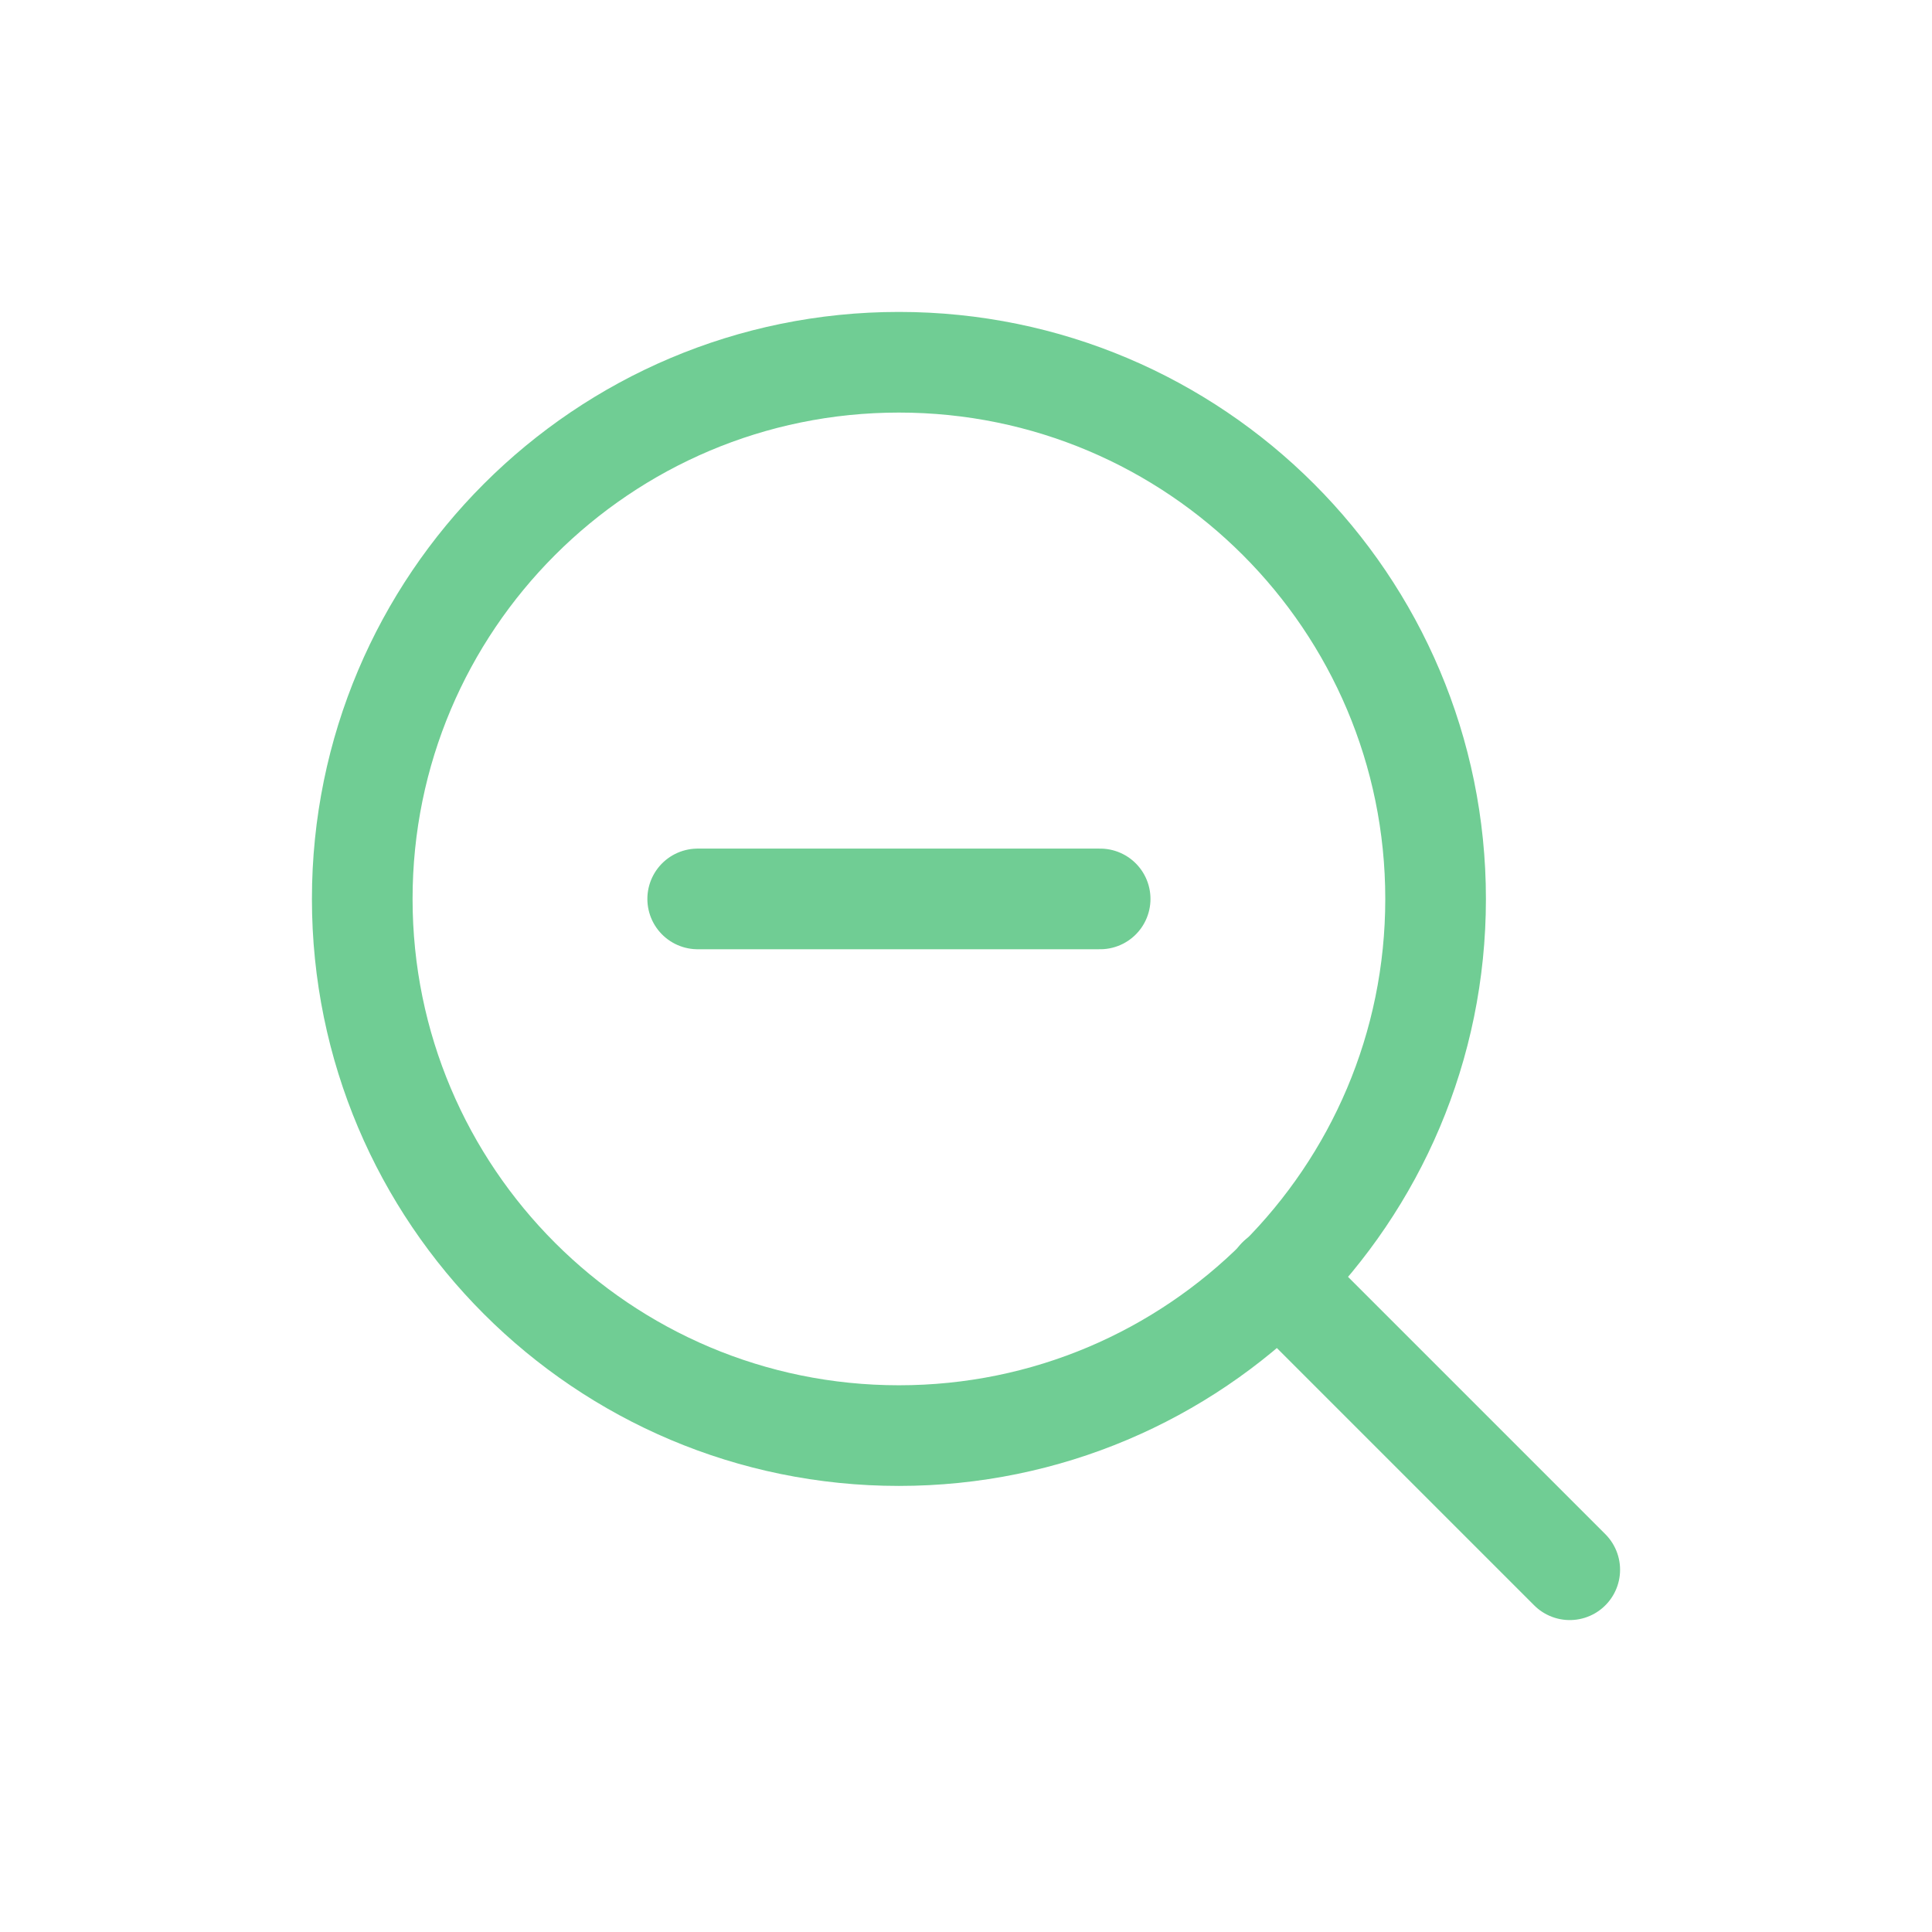 <svg width="32" height="32" viewBox="0 0 32 32" fill="none" xmlns="http://www.w3.org/2000/svg">
<path d="M14.889 23.778C19.798 23.778 23.778 19.798 23.778 14.889C23.778 9.98 19.798 6 14.889 6C9.98 6 6 9.98 6 14.889C6 19.798 9.98 23.778 14.889 23.778Z" stroke="#70CD94" stroke-width="1.667" stroke-linecap="round" stroke-linejoin="round"/>
<path d="M26 26L21.167 21.167M11.556 14.889H18.222" stroke="#70CD94" stroke-width="1.667" stroke-linecap="round" stroke-linejoin="round"/>
</svg>
